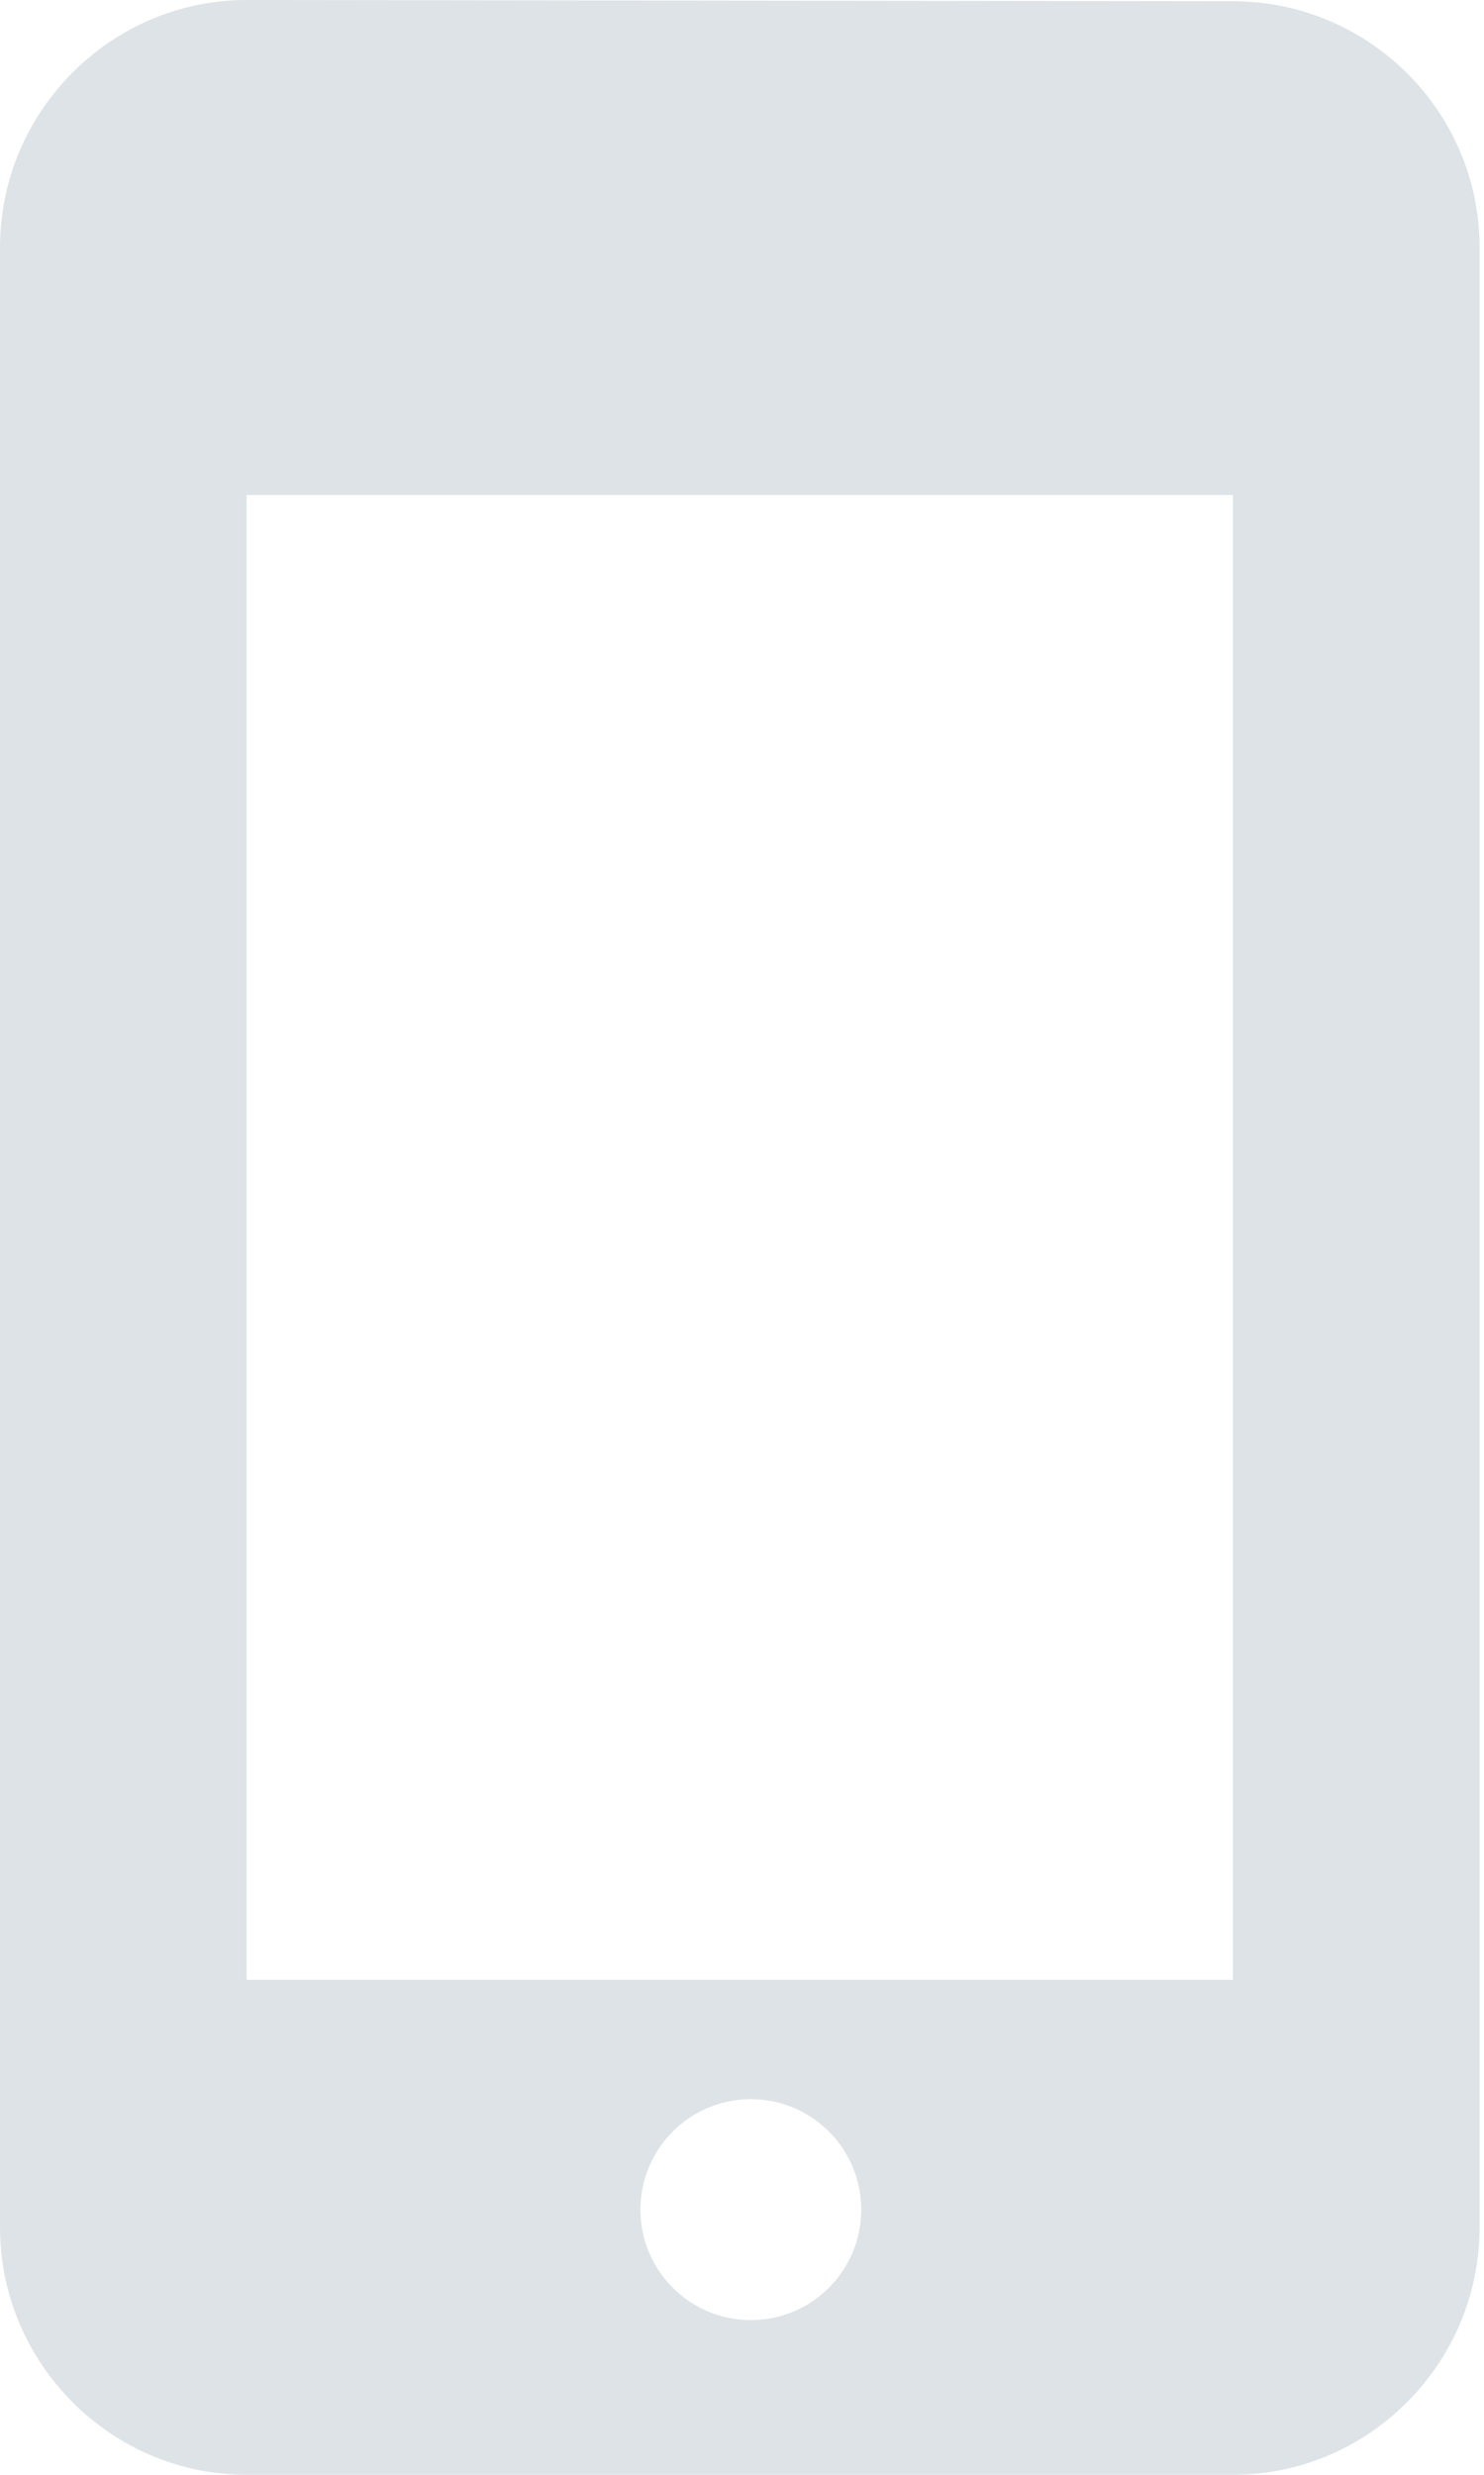 <svg width="117" height="195" viewBox="0 0 117 195" fill="none" xmlns="http://www.w3.org/2000/svg">
<path opacity="0.15" fill-rule="evenodd" clip-rule="evenodd" d="M19.442 0L97.21 0.098C107.903 0.098 116.652 8.775 116.652 19.5V175.5C116.652 186.225 107.903 195 97.21 195H19.442C8.749 195 0 186.225 0 175.5V19.5C0 8.775 8.749 0 19.442 0ZM19.442 156H97.21V39H19.442V156ZM59.196 182.812C64.004 182.812 67.902 178.915 67.902 174.107C67.902 169.299 64.004 165.402 59.196 165.402C54.389 165.402 50.491 169.299 50.491 174.107C50.491 178.915 54.389 182.812 59.196 182.812Z" fill="#1C4459"/>
</svg>
